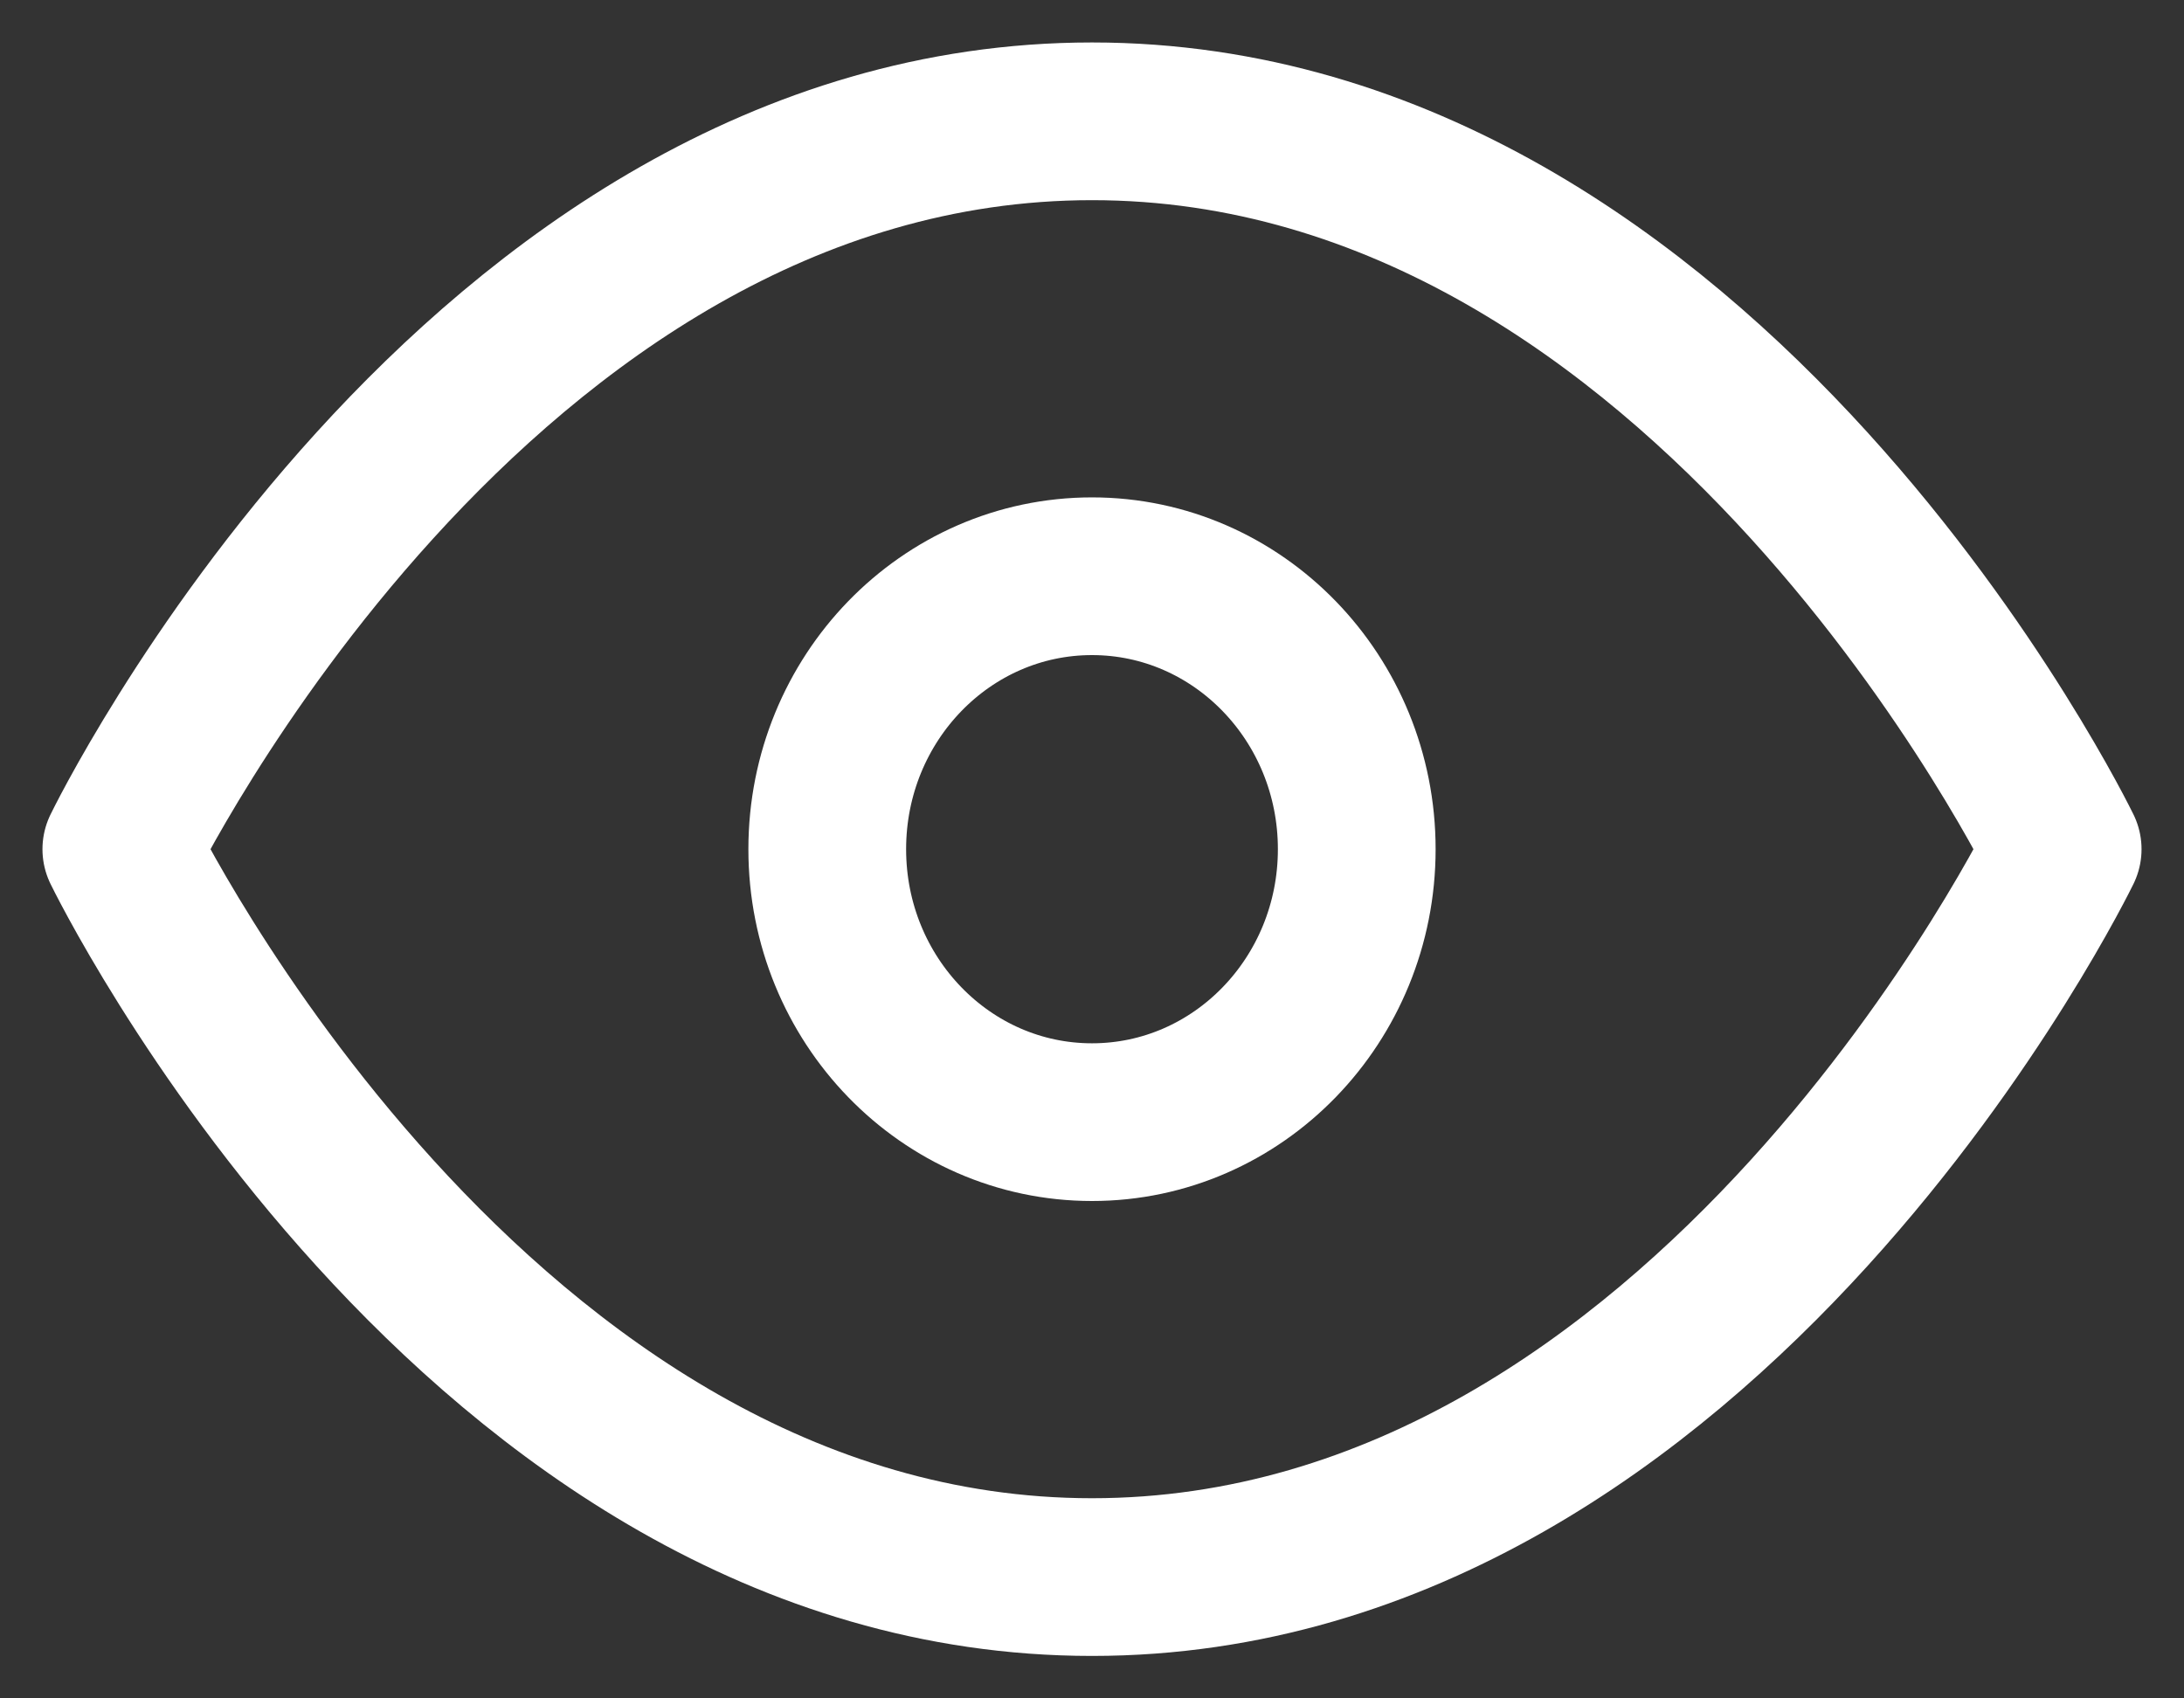 <svg width="18" height="14" viewBox="0 0 18 14" fill="none" xmlns="http://www.w3.org/2000/svg">
<rect x="0" y="0" width="18" height="14" fill="#333333" stroke="none"/>
<path d="M1 7C1 7 3.909 1 9 1C14.091 1 17 7 17 7C17 7 14.091 13 9 13C3.909 13 1 7 1 7Z" stroke="white" stroke-width="1.3" stroke-linecap="round" stroke-linejoin="round"/>
<path d="M9 9.25C10.205 9.25 11.182 8.243 11.182 7C11.182 5.757 10.205 4.75 9 4.75C7.795 4.75 6.818 5.757 6.818 7C6.818 8.243 7.795 9.25 9 9.25Z" stroke="white" stroke-width="1.3" stroke-linecap="round" stroke-linejoin="round"/>
</svg>
